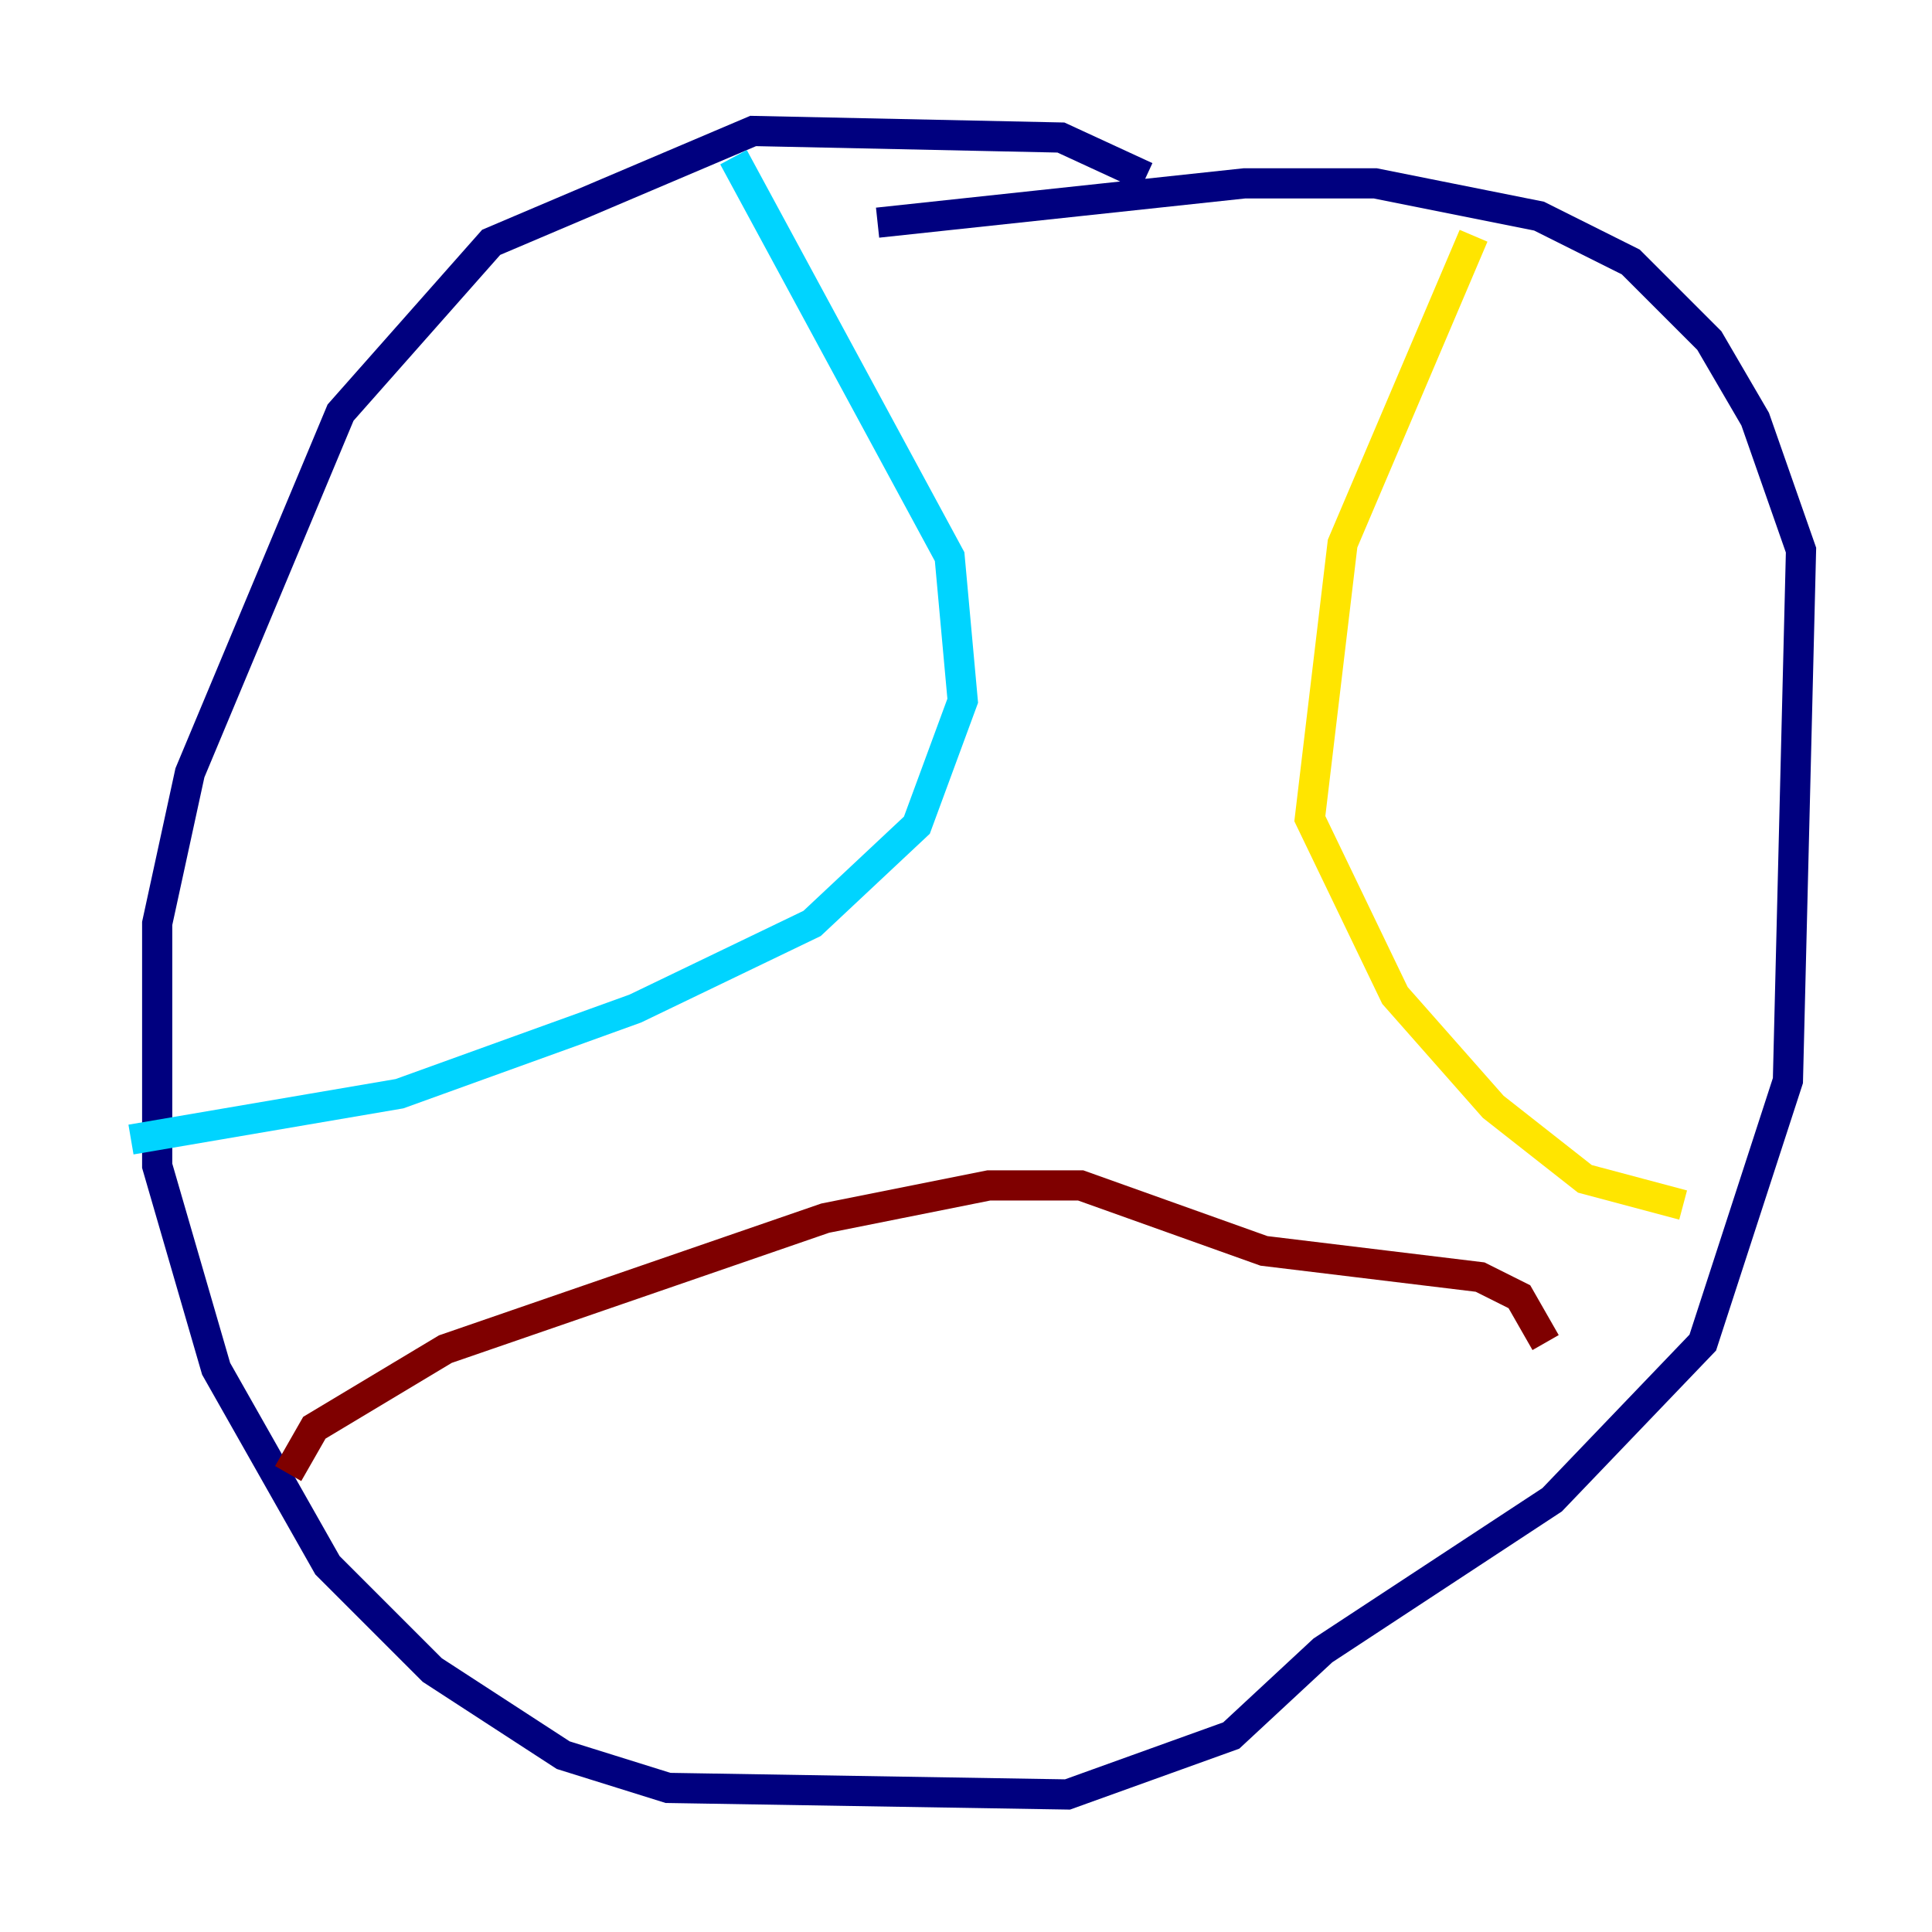 <?xml version="1.0" encoding="utf-8" ?>
<svg baseProfile="tiny" height="128" version="1.2" viewBox="0,0,128,128" width="128" xmlns="http://www.w3.org/2000/svg" xmlns:ev="http://www.w3.org/2001/xml-events" xmlns:xlink="http://www.w3.org/1999/xlink"><defs /><polyline fill="none" points="75.932,11.715 70.291,9.112 49.898,8.678 32.542,16.054 22.563,27.336 12.583,51.2 10.414,61.18 10.414,77.234 14.319,90.685 21.695,103.702 28.637,110.644 37.315,116.285 44.258,118.454 70.725,118.888 81.573,114.983 87.647,109.342 102.834,99.363 112.814,88.949 118.454,71.593 119.322,36.447 116.285,27.77 113.248,22.563 108.041,17.356 101.966,14.319 91.119,12.149 82.441,12.149 58.142,14.752" stroke="#00007f" stroke-width="2" /><polyline fill="none" points="48.597,10.414 62.915,36.881 63.783,46.427 60.746,54.671 53.803,61.18 42.088,66.82 26.468,72.461 8.678,75.498" stroke="#00d4ff" stroke-width="2" /><polyline fill="none" points="97.627,15.62 88.949,36.014 86.78,54.237 92.42,65.953 98.929,73.329 105.003,78.102 111.512,79.837" stroke="#ffe500" stroke-width="2" /><polyline fill="none" points="19.091,97.627 20.827,94.59 29.505,89.383 54.671,80.705 65.519,78.536 71.593,78.536 83.742,82.875 98.061,84.61 100.664,85.912 102.4,88.949" stroke="#7f0000" stroke-width="2" /></svg>